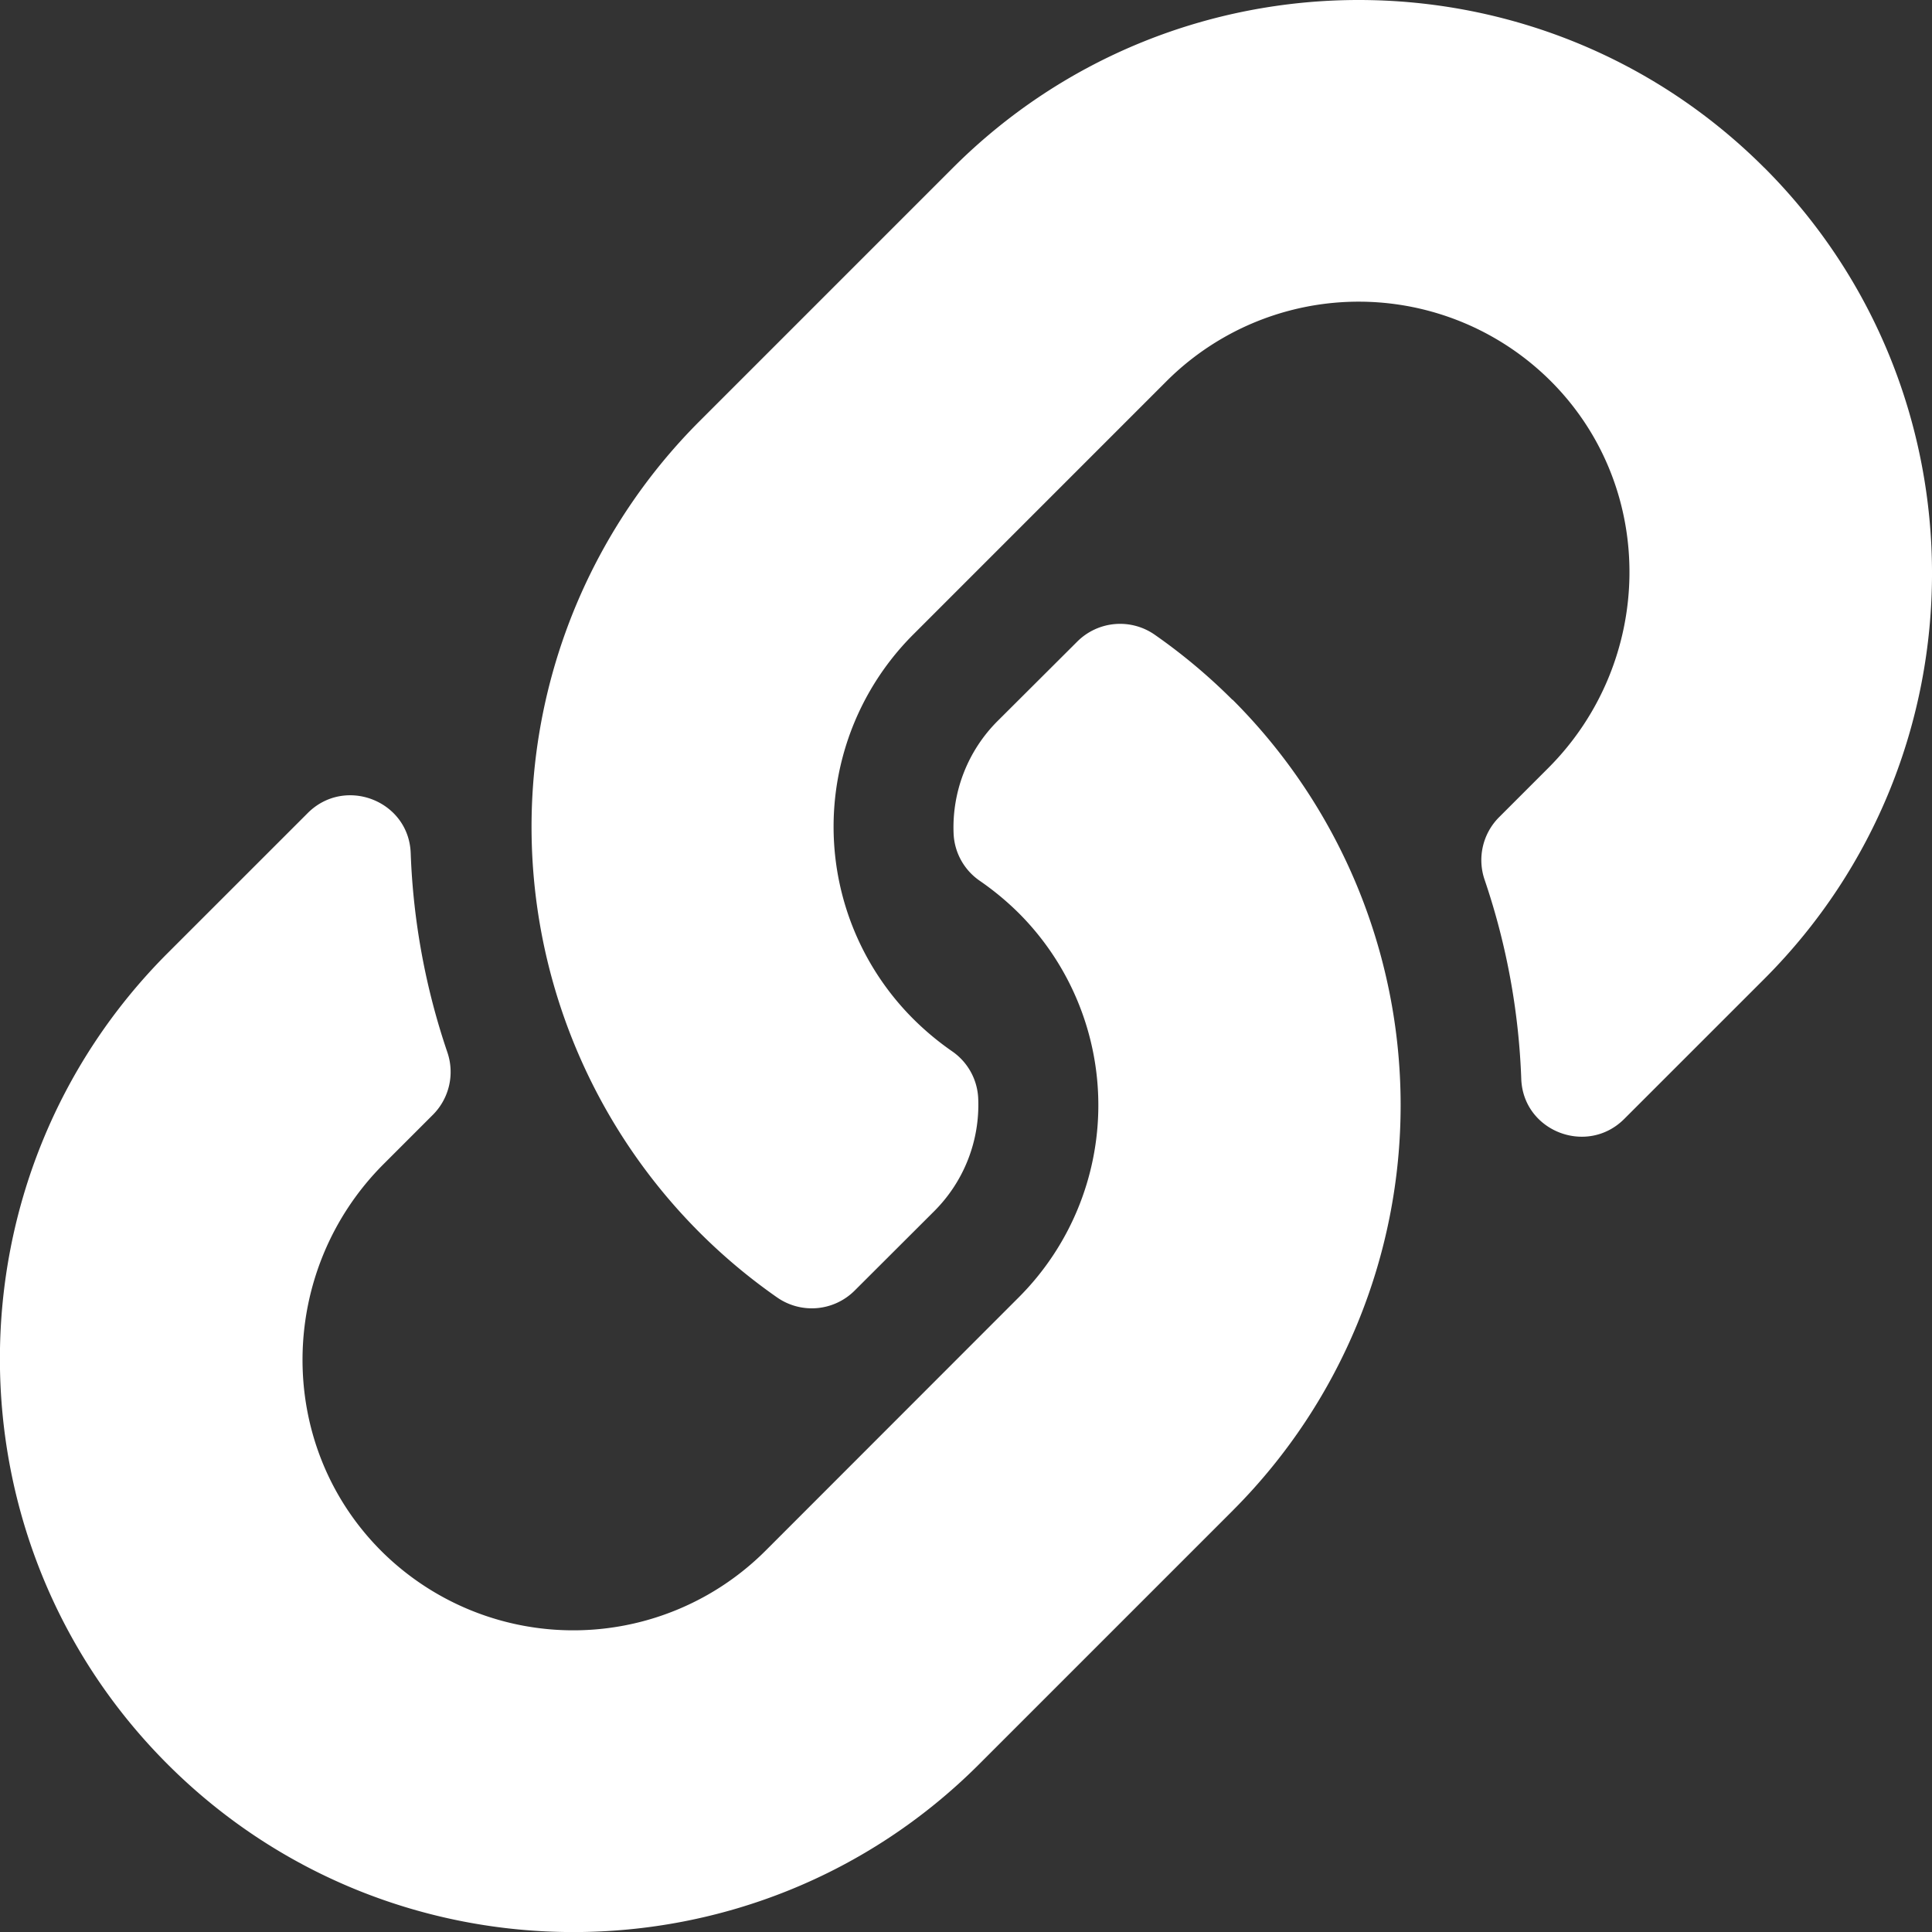 <svg xmlns="http://www.w3.org/2000/svg" viewBox="0 0 512 512"><rect x="0" y="0" width="512" height="512" fill="#333333" stroke="none"/><defs><style>.cls-1{fill:#fff;}</style></defs><g id="Capa_2" data-name="Capa 2"><g id="Capa_1-2" data-name="Capa 1"><path class="cls-1" d="M326.61,185.39A151.92,151.92,0,0,1,327,400l-.36.37-67.2,67.2c-59.27,59.27-155.7,59.26-215,0s-59.27-155.7,0-215l37.11-37.1c9.84-9.84,26.78-3.3,27.29,10.6a184.45,184.45,0,0,0,9.69,52.72,16.08,16.08,0,0,1-3.78,16.61l-13.09,13.09c-28,28-28.9,73.66-1.15,102a72.07,72.07,0,0,0,102.32.51L270,343.79A72,72,0,0,0,270,242a75.64,75.64,0,0,0-10.34-8.57,16,16,0,0,1-6.95-12.6A39.86,39.86,0,0,1,264.45,191l21.06-21a16.06,16.06,0,0,1,20.58-1.74,152.65,152.65,0,0,1,20.52,17.2ZM467.55,44.45c-59.26-59.26-155.69-59.27-215,0l-67.2,67.2L185,112a152.05,152.05,0,0,0,20.88,231.79,16.07,16.07,0,0,0,20.58-1.74L247.55,321a39.81,39.81,0,0,0,11.69-29.81,16,16,0,0,0-6.94-12.6A75.64,75.64,0,0,1,242,270a72,72,0,0,1,0-101.83L309.16,101a72.07,72.07,0,0,1,102.32.51c27.75,28.3,26.87,73.93-1.15,102l-13.09,13.09a16.08,16.08,0,0,0-3.78,16.61,184.45,184.45,0,0,1,9.69,52.72c.51,13.9,17.45,20.44,27.29,10.6l37.11-37.1c59.27-59.26,59.27-155.7,0-215Z"/></g></g></svg>
